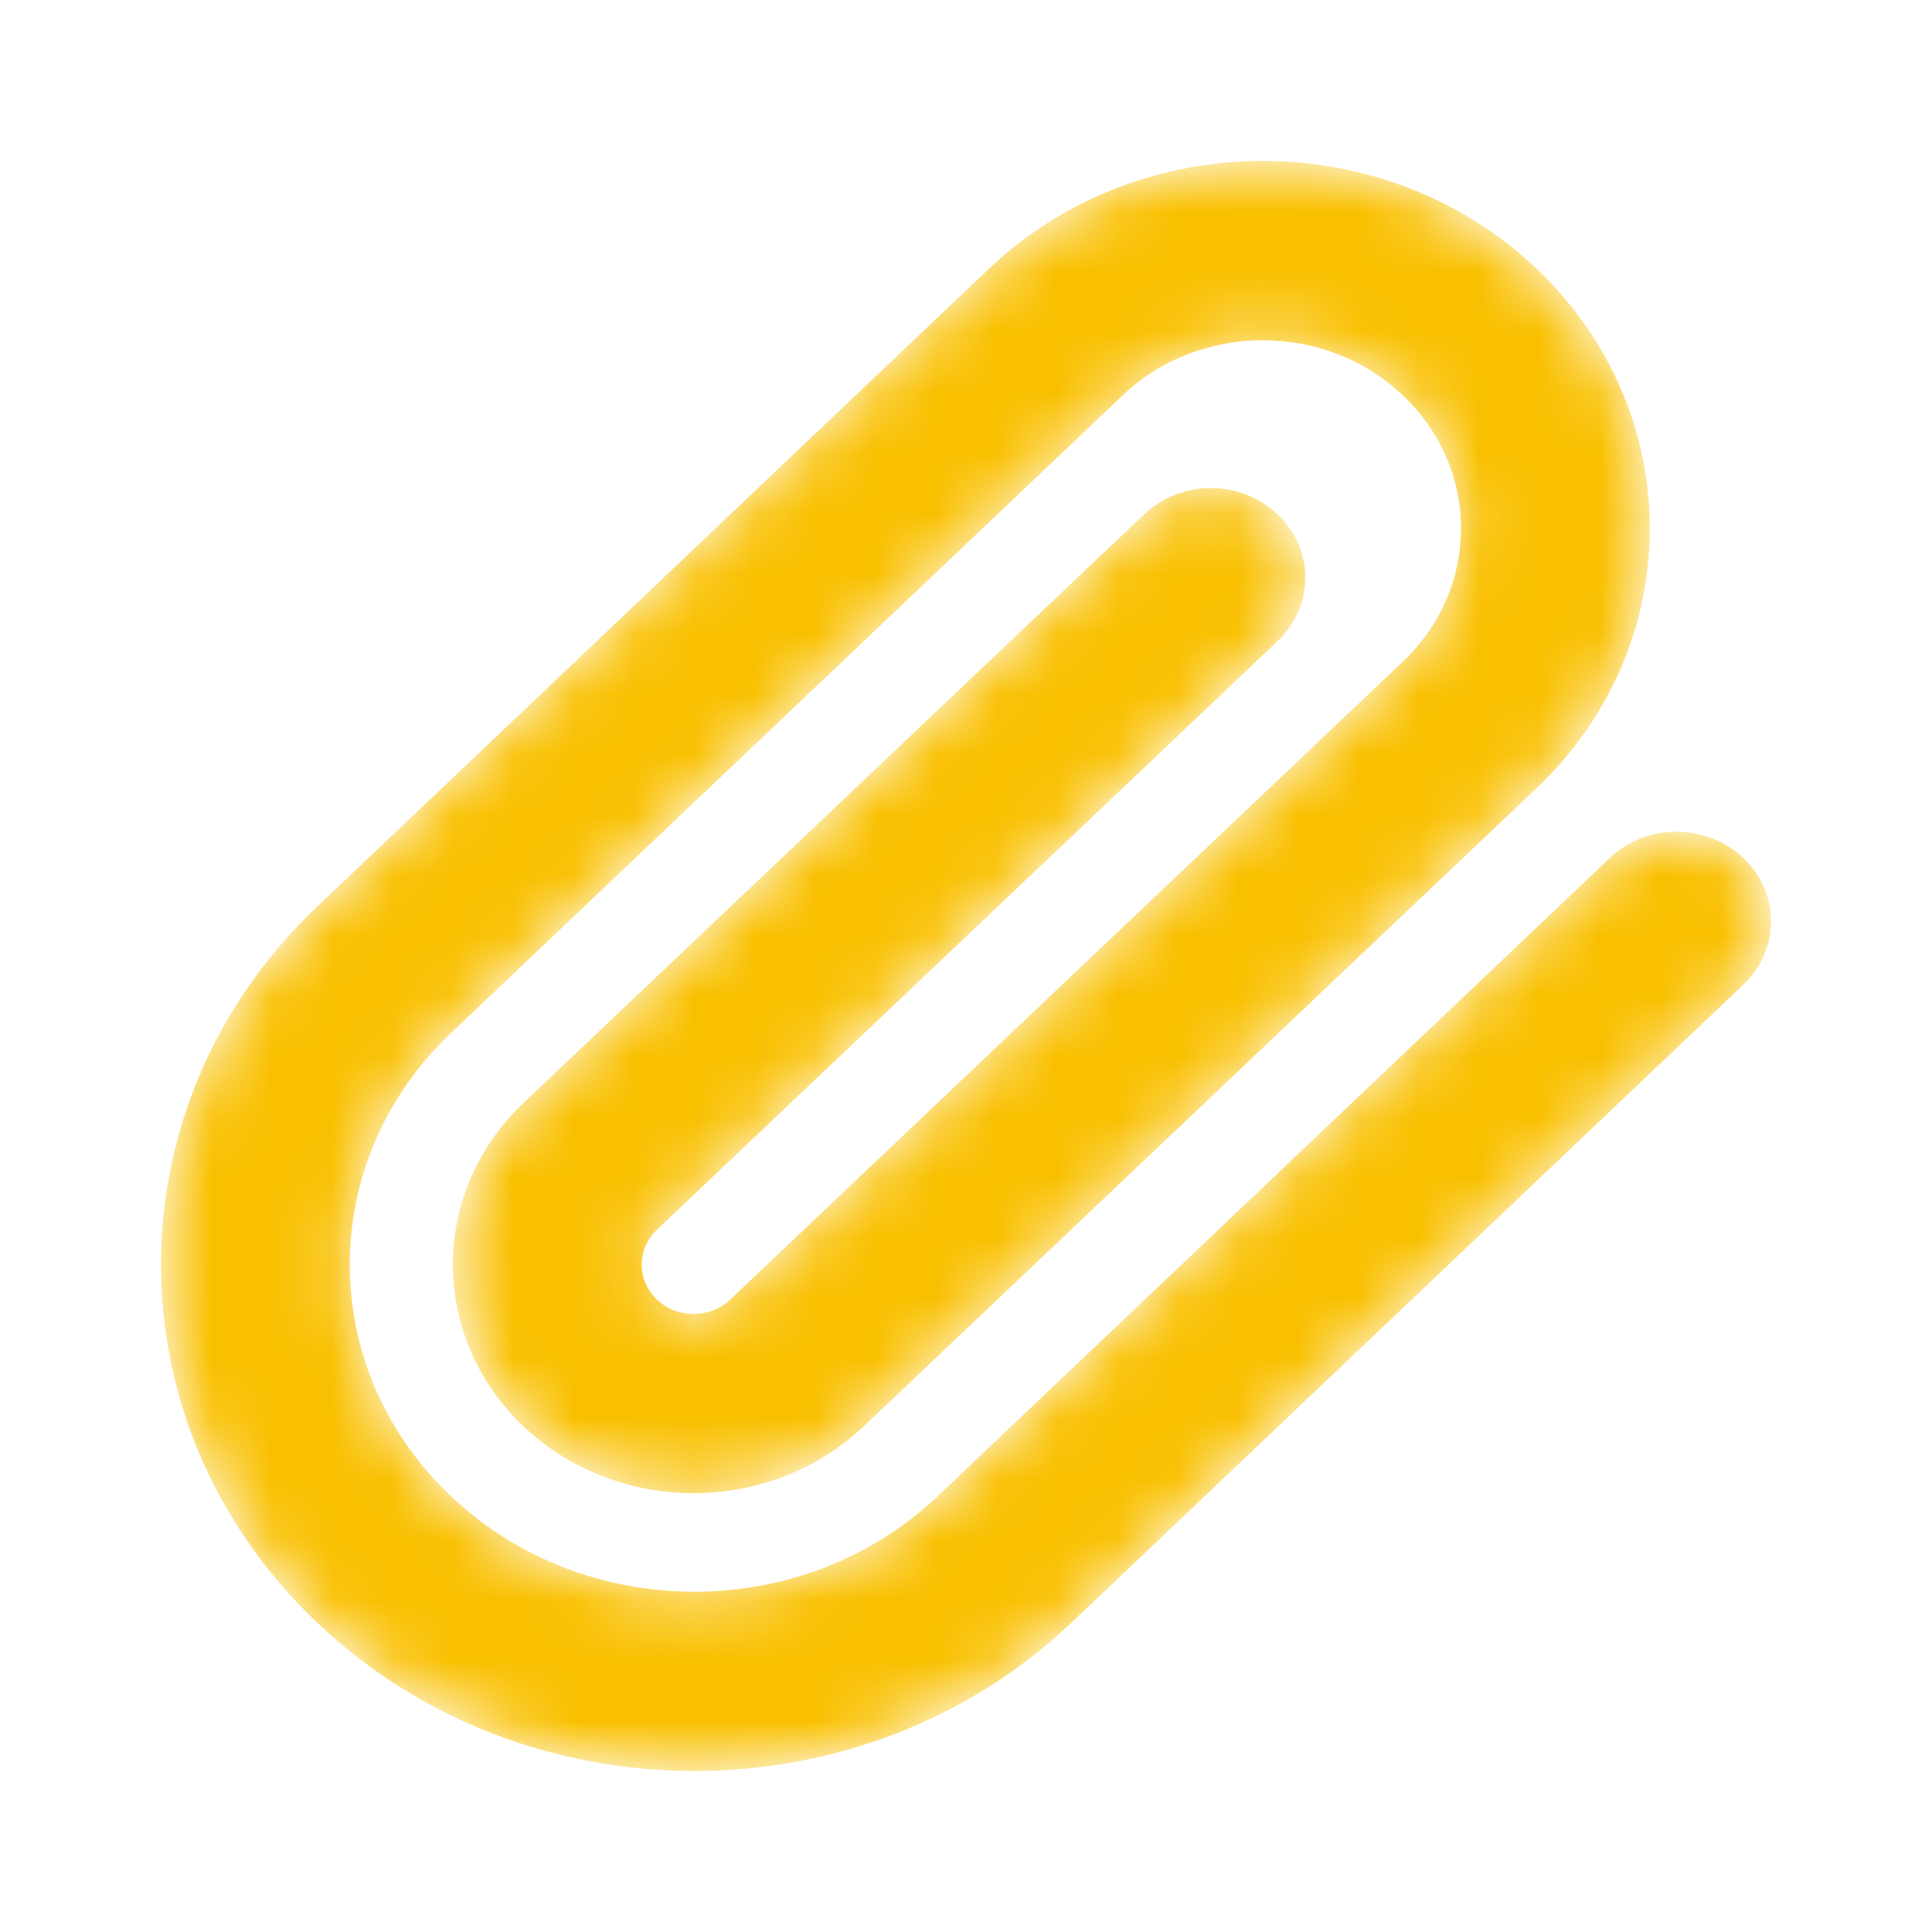 <svg width="32" height="32" viewBox="0 0 32 32" fill="none" xmlns="http://www.w3.org/2000/svg">
<mask id="mask0_3031_6638" style="mask-type:alpha" maskUnits="userSpaceOnUse" x="2" y="2" width="28" height="28">
<path d="M26.664 14.211C27.275 13.631 28.265 13.631 28.875 14.211C29.486 14.791 29.486 15.731 28.875 16.31L17.746 26.877C14.297 30.152 8.704 30.152 5.254 26.877C1.804 23.602 1.804 18.291 5.254 15.016L16.383 4.449C18.886 2.072 22.945 2.072 25.448 4.449C27.952 6.826 27.952 10.68 25.448 13.057L14.307 23.623C12.75 25.101 10.226 25.101 8.669 23.623C7.112 22.145 7.112 19.748 8.67 18.269L18.951 8.519C19.562 7.94 20.552 7.94 21.162 8.52C21.772 9.1 21.772 10.04 21.161 10.619L10.88 20.369C10.544 20.688 10.544 21.205 10.88 21.524C11.216 21.843 11.76 21.843 12.097 21.523L23.237 10.957C24.52 9.74 24.52 7.766 23.237 6.549C21.955 5.331 19.876 5.331 18.594 6.549L7.465 17.115C5.236 19.231 5.236 22.662 7.465 24.778C9.694 26.893 13.307 26.893 15.535 24.778L26.664 14.211Z" fill="white"/>
</mask>
<g mask="url(#mask0_3031_6638)">
<path d="M26.664 14.211C27.275 13.631 28.265 13.631 28.875 14.211C29.486 14.791 29.486 15.731 28.875 16.31L17.746 26.877C14.297 30.152 8.704 30.152 5.254 26.877C1.804 23.602 1.804 18.291 5.254 15.016L16.383 4.449C18.886 2.072 22.945 2.072 25.448 4.449C27.952 6.826 27.952 10.68 25.448 13.057L14.307 23.623C12.75 25.101 10.226 25.101 8.669 23.623C7.112 22.145 7.112 19.748 8.67 18.269L18.951 8.519C19.562 7.94 20.552 7.94 21.162 8.52C21.772 9.1 21.772 10.04 21.161 10.619L10.88 20.369C10.544 20.688 10.544 21.205 10.88 21.524C11.216 21.843 11.76 21.843 12.097 21.523L23.237 10.957C24.52 9.74 24.52 7.766 23.237 6.549C21.955 5.331 19.876 5.331 18.594 6.549L7.465 17.115C5.236 19.231 5.236 22.662 7.465 24.778C9.694 26.893 13.307 26.893 15.535 24.778L26.664 14.211Z" fill="#F9C000"/>
</g>
</svg>
